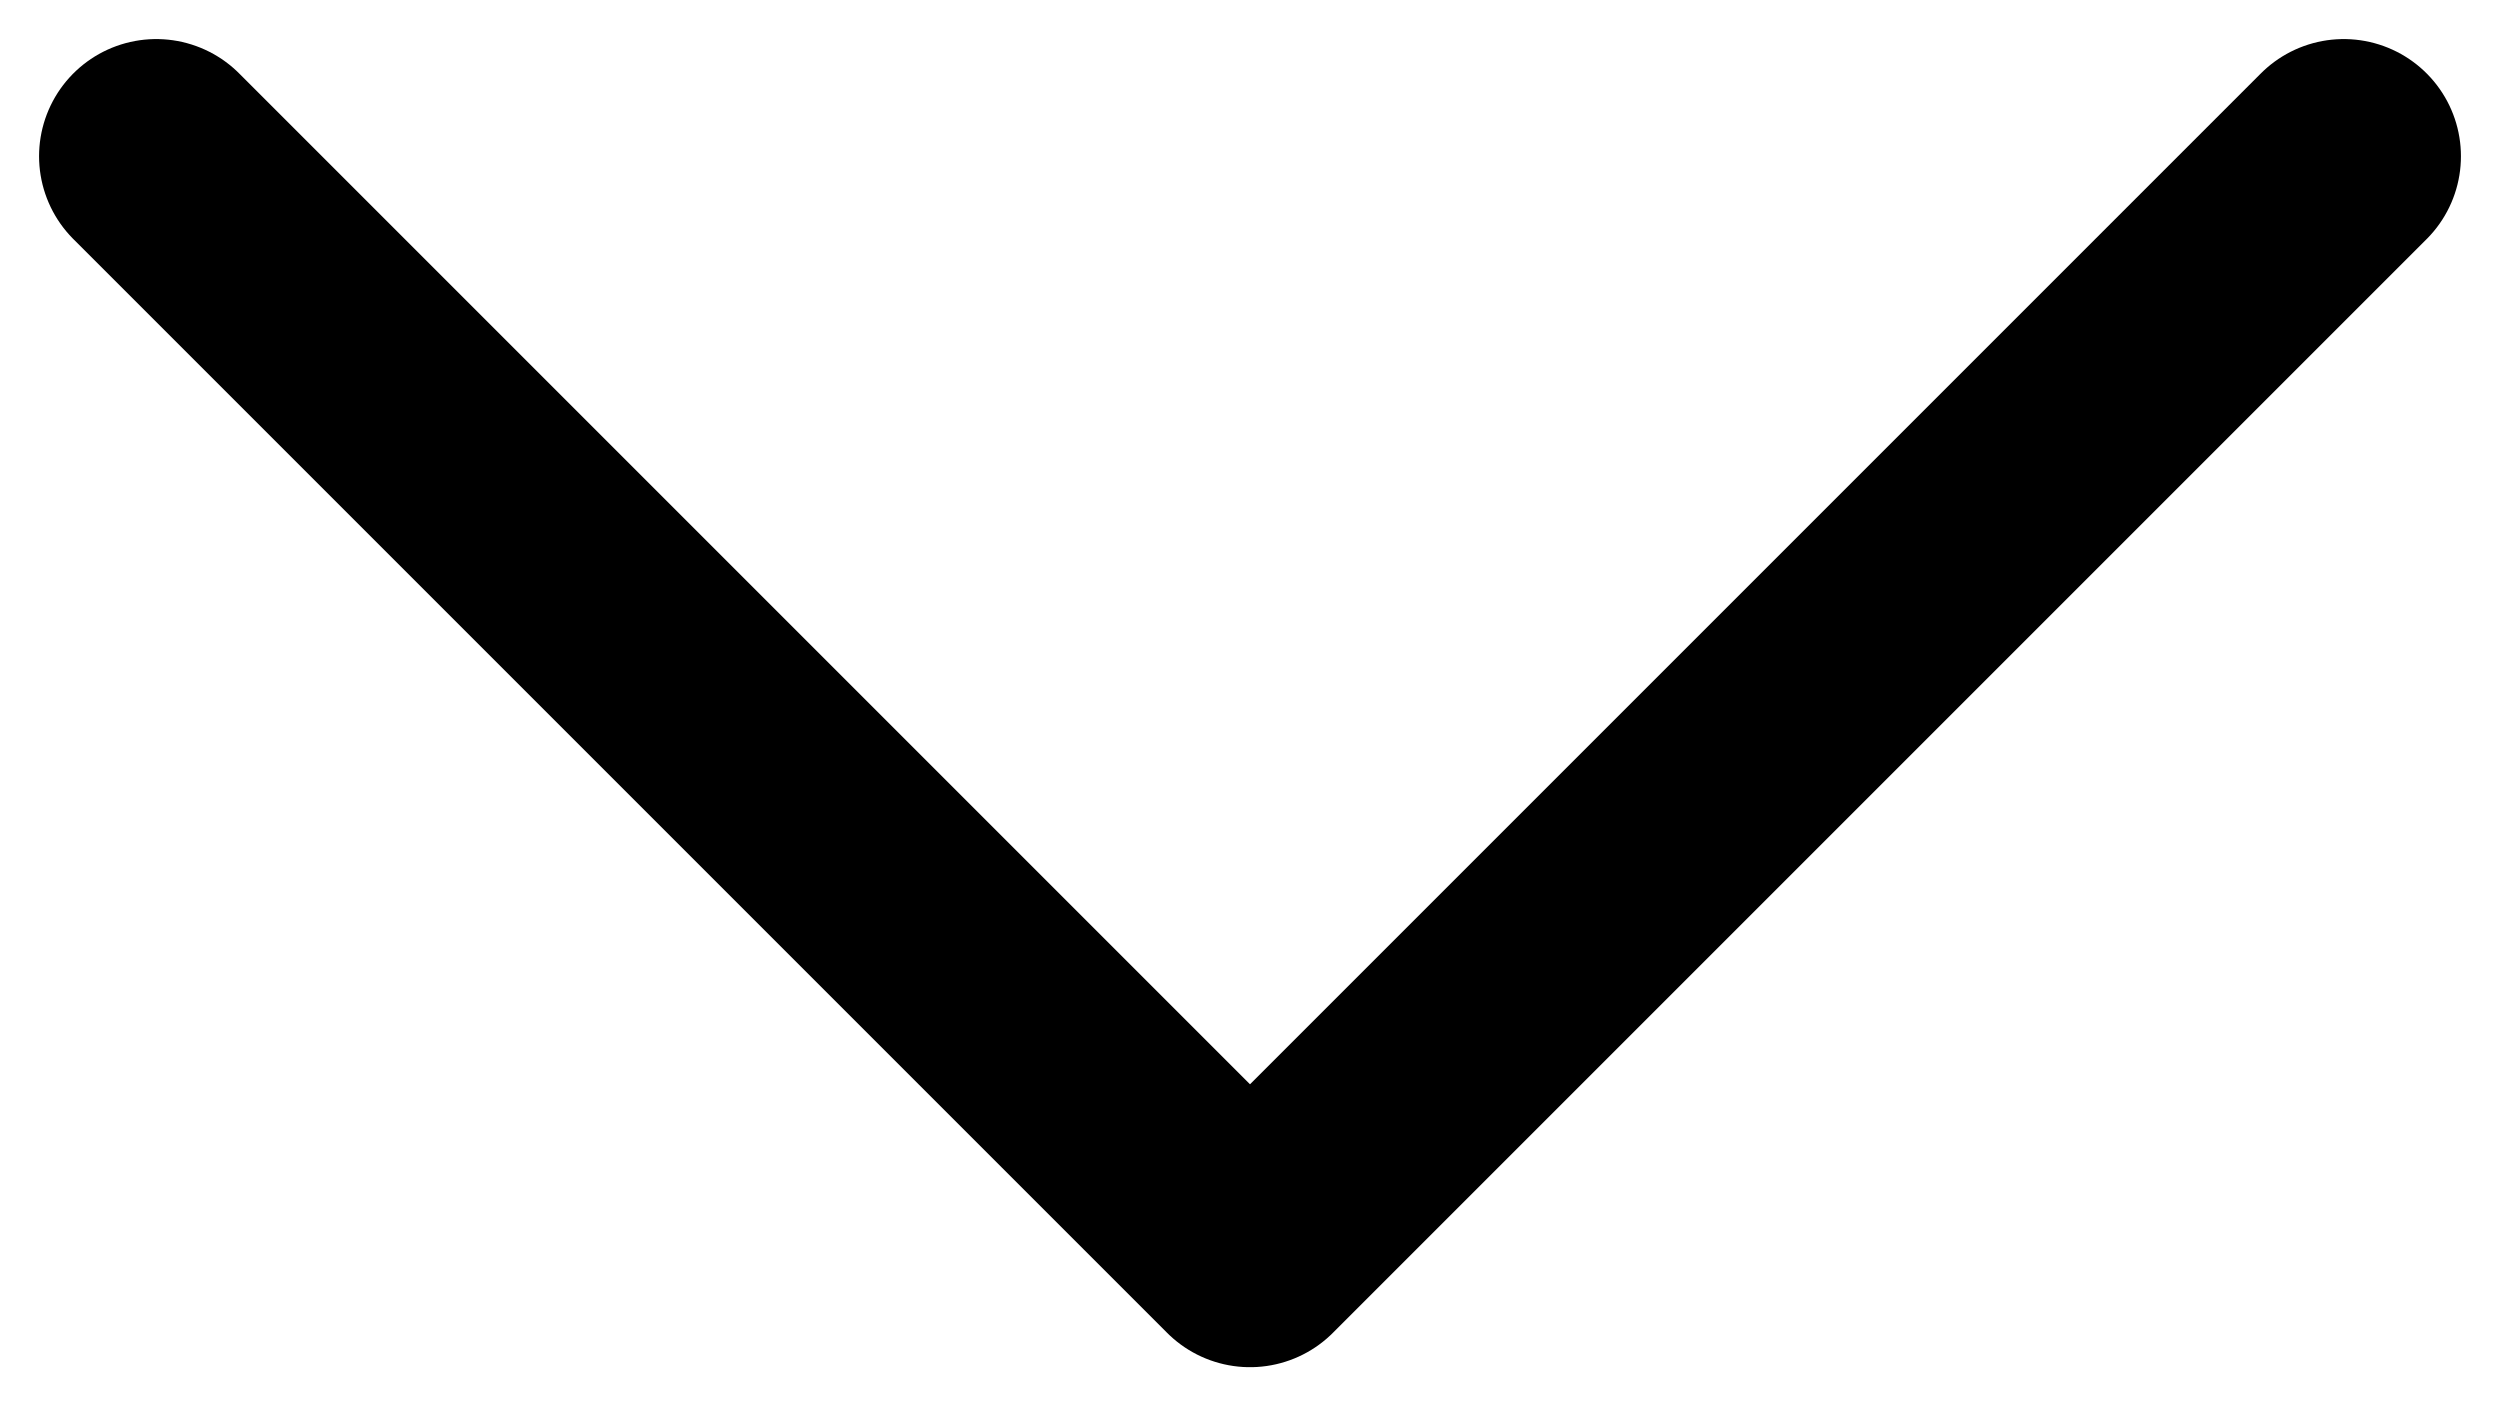 <svg fill="none" height="9" viewBox="0 0 16 9" width="16" xmlns="http://www.w3.org/2000/svg"><path d="m15 1-7 7-7-7" stroke="#000" stroke-linecap="round" stroke-linejoin="round" stroke-width="1.5"/></svg>